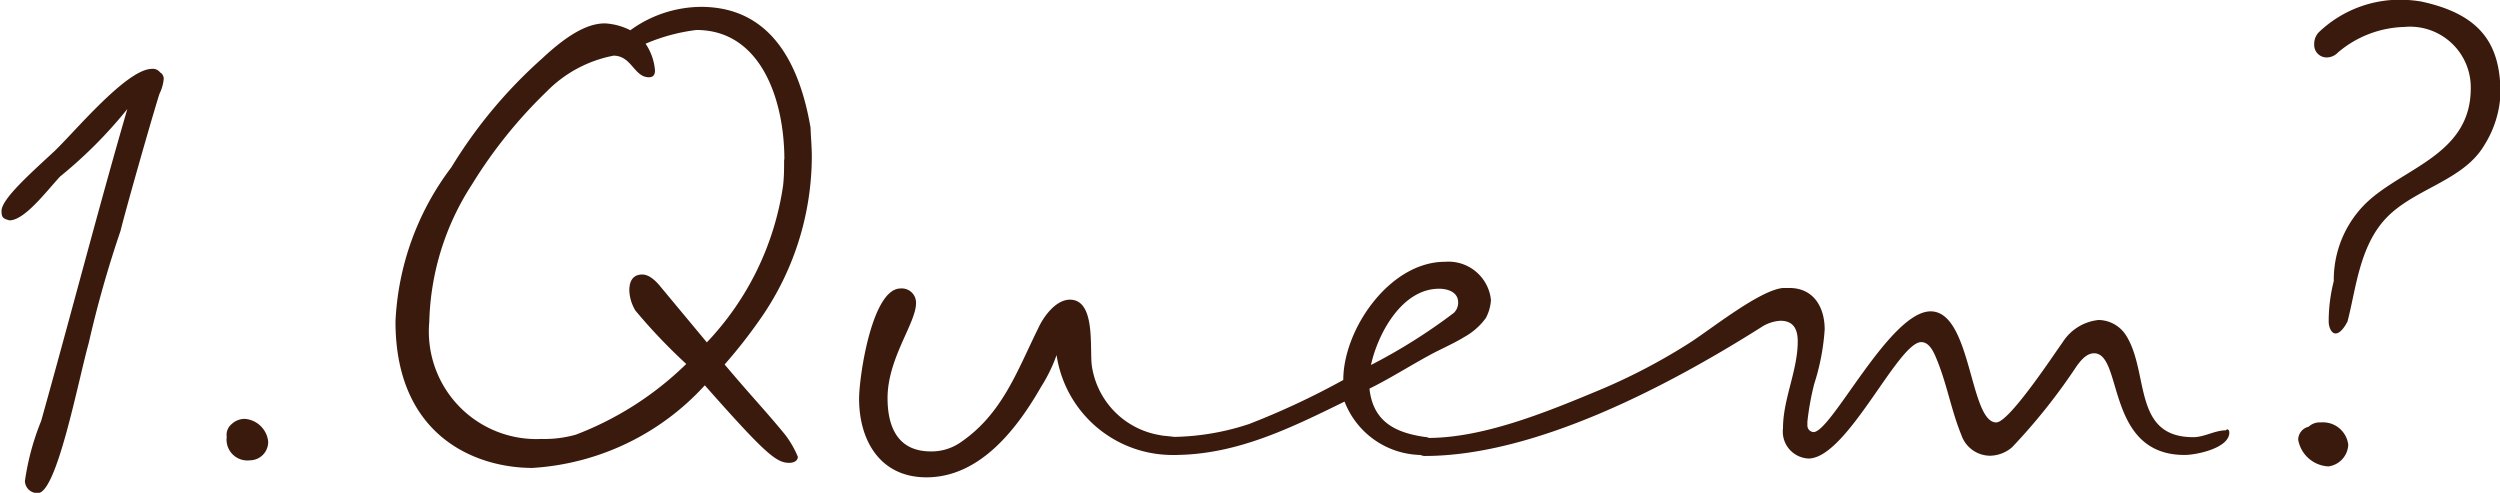 <svg xmlns="http://www.w3.org/2000/svg" viewBox="0 0 98.36 19.39"><defs><style>.a{fill:#3a1a0d}</style></defs><title>p10_s11</title><path class="a" d="M6.44 3.12a1.67 1.67 0 0 1-.17.58C5.9 4.89 4.95 8.24 4.74 9.09a43.54 43.54 0 0 0-1.25 4.41c-.41 1.46-1.25 5.9-2 5.9a.49.49 0 0 1-.51-.47 10 10 0 0 1 .64-2.37c1.15-4.1 2.34-8.68 3.39-12.27a17.75 17.75 0 0 1-2.64 2.65c-.51.54-1.39 1.73-2 1.73-.24-.07-.31-.1-.31-.37 0-.47 1.12-1.46 2.1-2.37.81-.78 2.81-3.19 3.8-3.22a.36.36 0 0 1 .34.14.28.28 0 0 1 .14.27zm3.19 13.36a1 1 0 0 1 .92.88.72.72 0 0 1-.71.75.82.82 0 0 1-.92-.92.55.55 0 0 1 .2-.51.75.75 0 0 1 .51-.2zM31.94 6.17a11.19 11.19 0 0 1-2.07 6.44 20.16 20.16 0 0 1-1.36 1.73c1 1.19 1.59 1.8 2.37 2.75a3.85 3.85 0 0 1 .51.88c0 .17-.17.24-.34.24-.51 0-.95-.37-3.32-3.05a10 10 0 0 1-6.78 3.25c-2.24 0-5.39-1.25-5.39-5.76a10.85 10.85 0 0 1 2.2-6.07 18.77 18.77 0 0 1 3.56-4.27C22.47 1.23 23.22.92 23.8.92a2.51 2.51 0 0 1 1 .27 4.78 4.78 0 0 1 2.78-.92c2 0 3.7 1.19 4.31 4.75.01.34.05.75.05 1.15zm-1.08.1c0-2.34-.92-5.09-3.46-5.09a7.32 7.32 0 0 0-2 .54 2.19 2.19 0 0 1 .37 1.05c0 .24-.14.27-.24.27-.58 0-.68-.85-1.39-.85a5 5 0 0 0-2.64 1.42 18.54 18.54 0 0 0-2.92 3.63 10.37 10.37 0 0 0-1.69 5.42 4.23 4.23 0 0 0 4.41 4.61 4.52 4.52 0 0 0 1.36-.17A12.67 12.67 0 0 0 27 14.32a22.24 22.24 0 0 1-2-2.1 1.66 1.66 0 0 1-.24-.78c0-.14 0-.64.51-.64.17 0 .41.1.71.47l1.83 2.2a11.31 11.31 0 0 0 3-6.17c.04-.36.04-.68.04-1.02zm12.1 8.14a3.24 3.24 0 0 0 2.68 2.71c.27.07.95 0 .95.41a.38.38 0 0 1-.37.37 4.61 4.61 0 0 1-4.65-3.93 6.14 6.14 0 0 1-.61 1.25c-.95 1.66-2.41 3.56-4.51 3.56-1.83 0-2.65-1.46-2.65-3.09 0-.88.51-4.34 1.63-4.34a.56.56 0 0 1 .61.58c0 .78-1.12 2.17-1.12 3.73 0 1.15.41 2.1 1.7 2.1a2 2 0 0 0 1.15-.34c1.66-1.12 2.24-2.81 3.08-4.51.2-.44.68-1.12 1.25-1.12 1.03.01.76 1.95.86 2.62z"/><path class="a" d="M58.66 11.8a1.72 1.72 0 0 1-.2.71 2.59 2.59 0 0 1-.85.75c-.44.27-.92.47-1.36.71-.81.44-1.56.92-2.37 1.32.14 1.29 1 1.73 2.17 1.9.17 0 .37.14.37.34a.38.38 0 0 1-.37.37 3.28 3.28 0 0 1-3.15-2.1c-2.14 1.05-4.27 2.1-6.71 2.1a.38.38 0 0 1-.41-.37.37.37 0 0 1 .37-.34 9.84 9.84 0 0 0 3-.51 30.56 30.56 0 0 0 3.7-1.73c0-2 1.83-4.65 4-4.65a1.68 1.68 0 0 1 1.81 1.5zm-1.46.51a.56.56 0 0 0 .17-.41c0-.41-.41-.54-.75-.54-1.46 0-2.41 1.76-2.68 3a22.09 22.09 0 0 0 3.26-2.05z"/><path class="a" d="M87.71 17.02c0 .61-1.29.88-1.76.88-3.12 0-2.41-4-3.56-4-.31 0-.54.3-.71.54a23.24 23.24 0 0 1-2.51 3.15 1.35 1.35 0 0 1-.88.34 1.2 1.2 0 0 1-1.12-.81c-.41-1-.58-2.07-1-3.05-.1-.24-.27-.61-.58-.61-.92 0-2.92 4.58-4.44 4.58a1.06 1.06 0 0 1-1-1.19c0-1.15.58-2.27.58-3.42 0-.48-.17-.81-.68-.81a1.54 1.54 0 0 0-.78.27c-3.66 2.31-8.88 5.05-13.22 5.05a.38.38 0 0 1-.37-.37c0-.31.31-.34.51-.34 2.24 0 4.81-1.08 6.85-1.93a23.52 23.52 0 0 0 3.42-1.8c.81-.51 2.78-2.1 3.7-2.17h.24c.95 0 1.39.75 1.39 1.63a8.81 8.81 0 0 1-.41 2.14 10.61 10.61 0 0 0-.27 1.49v.14a.26.26 0 0 0 .24.27c.71 0 3-4.75 4.61-4.75s1.53 4.37 2.58 4.37c.51 0 2.27-2.68 2.61-3.15a1.9 1.9 0 0 1 1.42-.88 1.3 1.3 0 0 1 1.08.61c.92 1.46.24 4 2.64 4 .44 0 .85-.27 1.29-.27.03-.07.13-.04.13.09zm3.6-.4a1 1 0 0 1 1.08.88.9.9 0 0 1-.78.85 1.27 1.27 0 0 1-1.19-1.05.53.53 0 0 1 .41-.51.63.63 0 0 1 .48-.17zM97.75 5.7c-.81 1.39-2.68 1.7-3.8 2.81s-1.25 2.85-1.59 4.14c-.14.27-.31.47-.47.47s-.27-.24-.27-.47a6.41 6.41 0 0 1 .2-1.59 4.22 4.22 0 0 1 1.25-3.05c1.46-1.42 4.14-1.9 4.14-4.54a2.39 2.39 0 0 0-2.61-2.41 4.2 4.2 0 0 0-2.61 1 .62.62 0 0 1-.47.2.49.49 0 0 1-.47-.51.67.67 0 0 1 .17-.47 4.61 4.61 0 0 1 3.29-1.29 5.11 5.11 0 0 1 .75.07c2.37.51 3.12 1.7 3.12 3.63a4.15 4.15 0 0 1-.63 2.01z"/></svg>